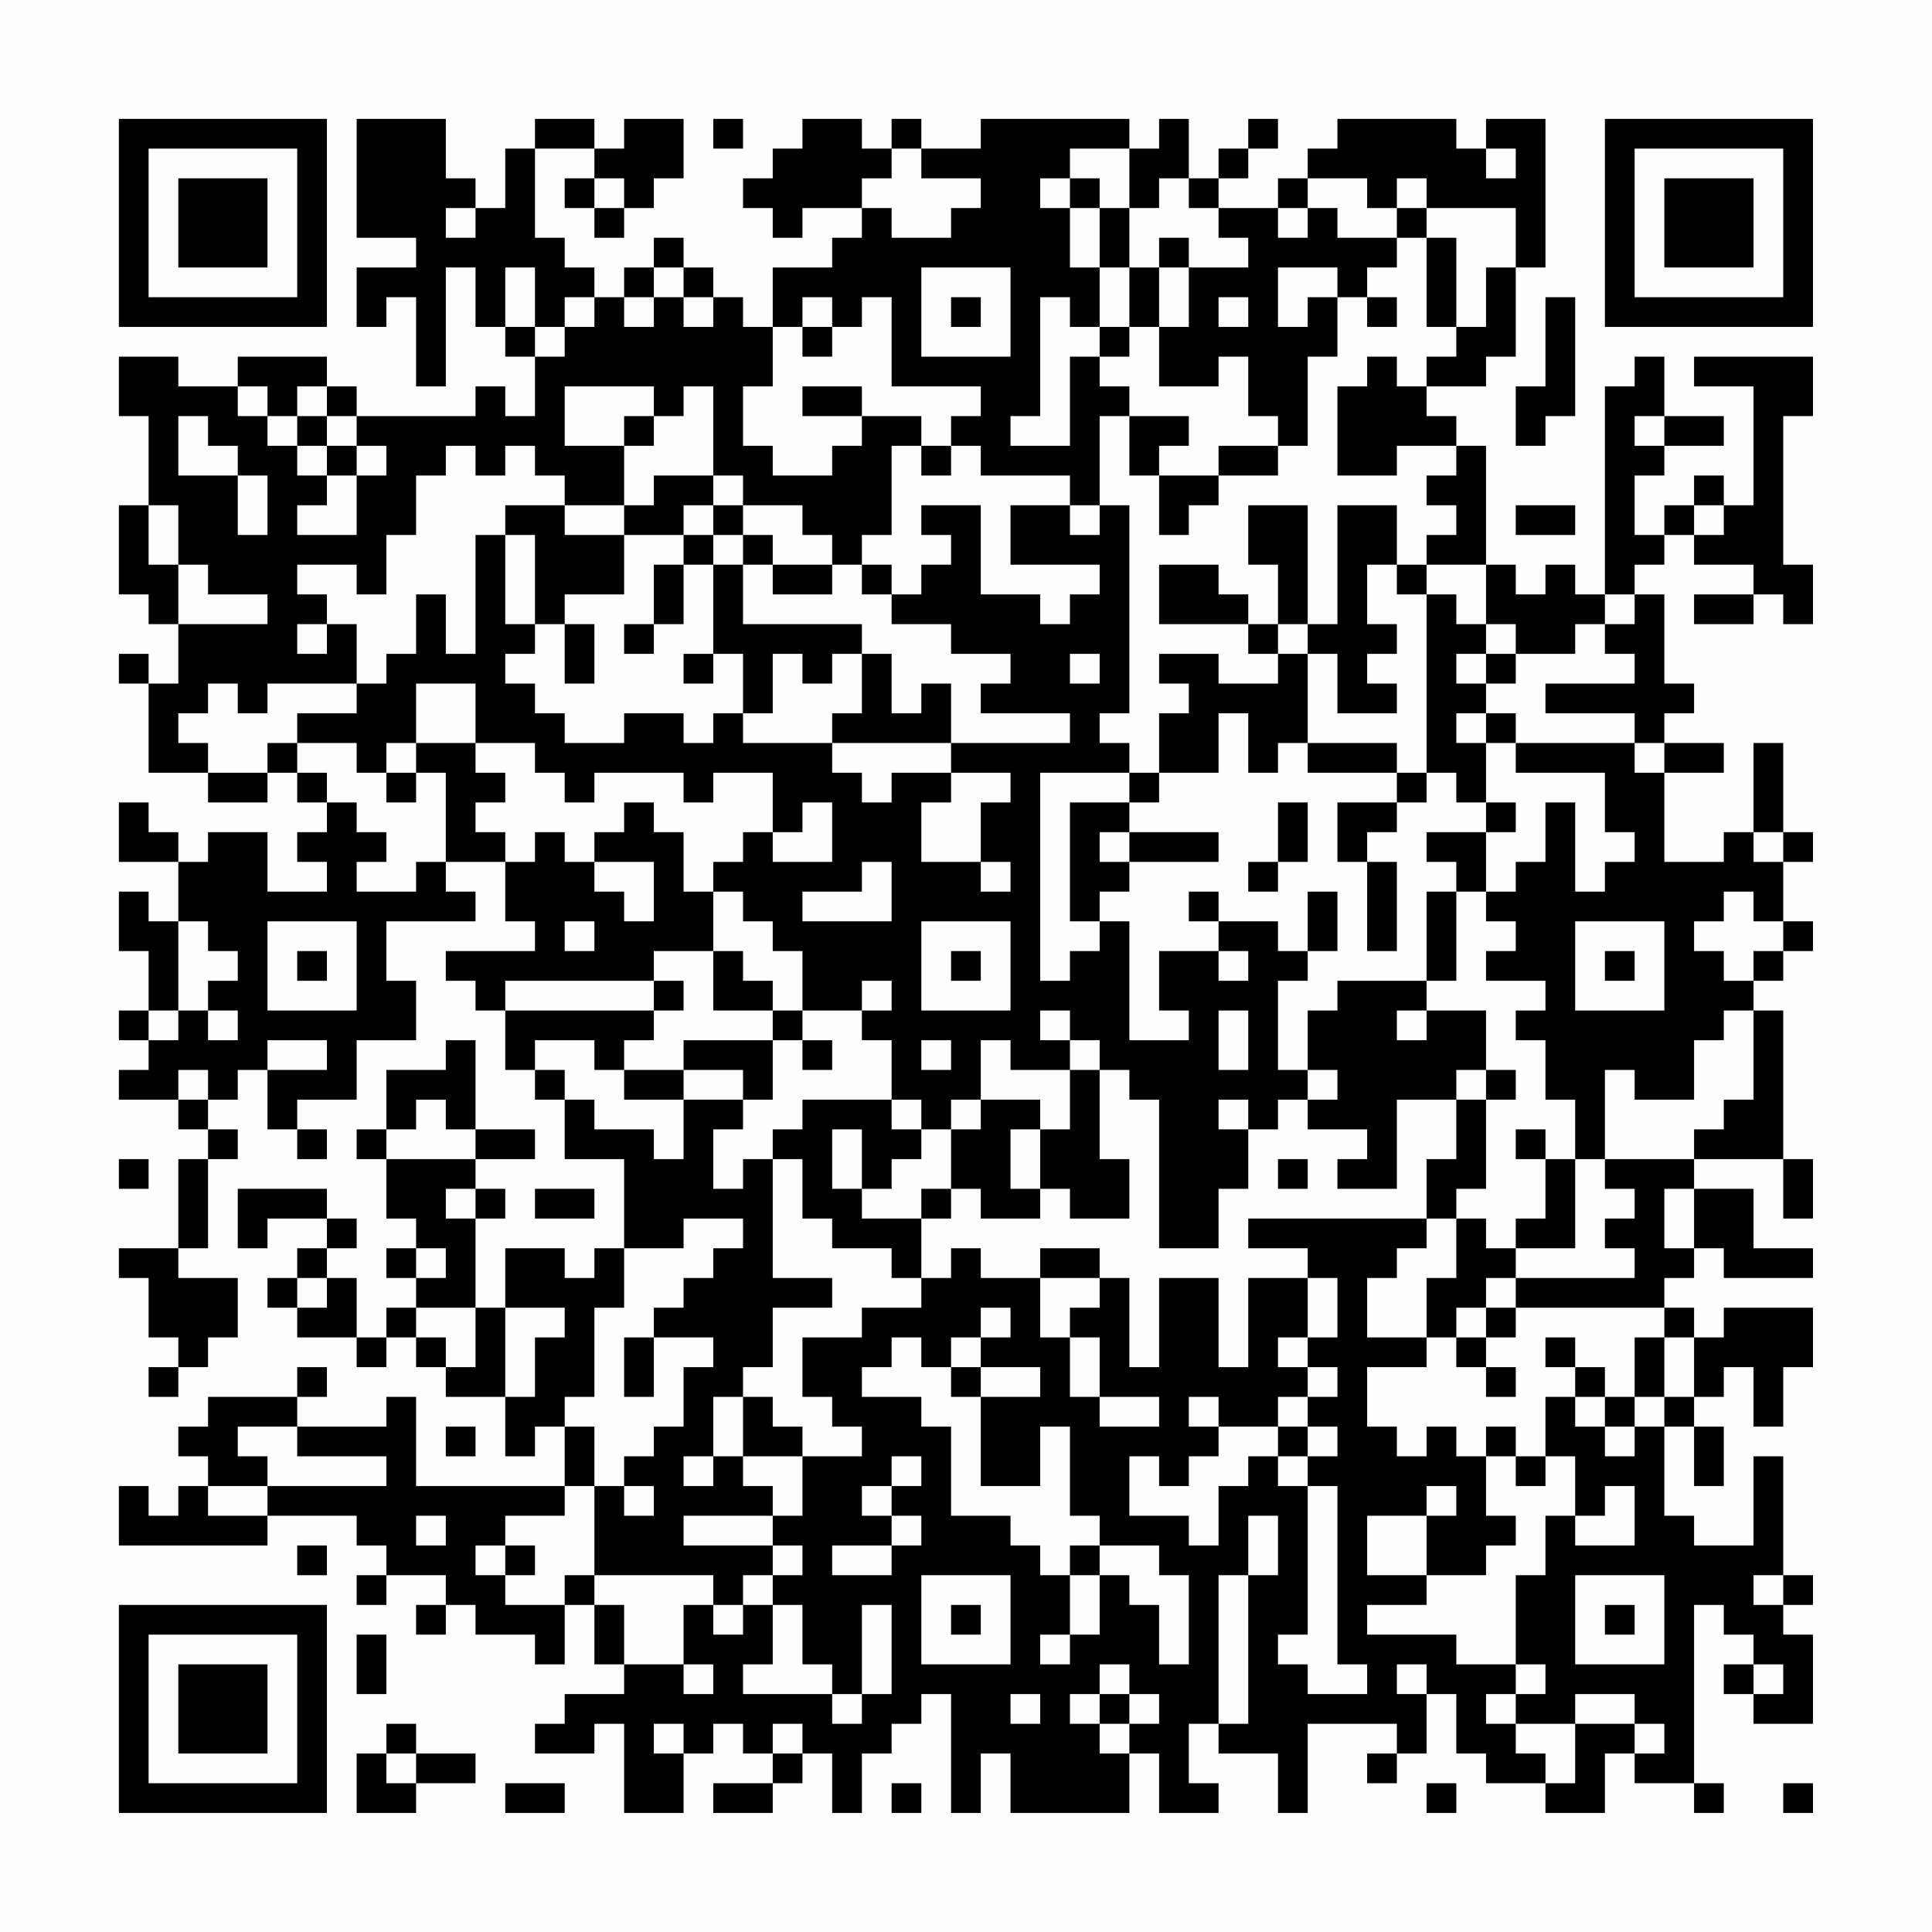 <?xml version="1.0" encoding="UTF-8"?>
<svg xmlns="http://www.w3.org/2000/svg" version="1.1" width="300" height="300" viewBox="0 0 300 300"><rect x="0" y="0" width="300" height="300" fill="#fefefe"/><g transform="scale(4.615)"><g transform="translate(4,4)"><path fill-rule="evenodd" d="M8 0L8 4L10 4L10 5L8 5L8 7L9 7L9 6L10 6L10 9L11 9L11 5L12 5L12 7L13 7L13 8L14 8L14 10L13 10L13 9L12 9L12 10L8 10L8 9L7 9L7 8L4 8L4 9L2 9L2 8L0 8L0 10L1 10L1 13L0 13L0 16L1 16L1 17L2 17L2 19L1 19L1 18L0 18L0 19L1 19L1 22L3 22L3 23L5 23L5 22L6 22L6 23L7 23L7 24L6 24L6 25L7 25L7 26L5 26L5 24L3 24L3 25L2 25L2 24L1 24L1 23L0 23L0 25L2 25L2 27L1 27L1 26L0 26L0 28L1 28L1 30L0 30L0 31L1 31L1 32L0 32L0 33L2 33L2 34L3 34L3 35L2 35L2 38L0 38L0 39L1 39L1 41L2 41L2 42L1 42L1 43L2 43L2 42L3 42L3 41L4 41L4 39L2 39L2 38L3 38L3 35L4 35L4 34L3 34L3 33L4 33L4 32L5 32L5 34L6 34L6 35L7 35L7 34L6 34L6 33L8 33L8 31L10 31L10 29L9 29L9 27L12 27L12 26L11 26L11 25L13 25L13 27L14 27L14 28L11 28L11 29L12 29L12 30L13 30L13 32L14 32L14 33L15 33L15 35L17 35L17 38L16 38L16 39L15 39L15 38L13 38L13 40L12 40L12 37L13 37L13 36L12 36L12 35L14 35L14 34L12 34L12 31L11 31L11 32L9 32L9 34L8 34L8 35L9 35L9 37L10 37L10 38L9 38L9 39L10 39L10 40L9 40L9 41L8 41L8 39L7 39L7 38L8 38L8 37L7 37L7 36L4 36L4 38L5 38L5 37L7 37L7 38L6 38L6 39L5 39L5 40L6 40L6 41L8 41L8 42L9 42L9 41L10 41L10 42L11 42L11 43L13 43L13 45L14 45L14 44L15 44L15 46L10 46L10 43L9 43L9 44L6 44L6 43L7 43L7 42L6 42L6 43L3 43L3 44L2 44L2 45L3 45L3 46L2 46L2 47L1 47L1 46L0 46L0 48L5 48L5 47L8 47L8 48L9 48L9 49L8 49L8 50L9 50L9 49L11 49L11 50L10 50L10 51L11 51L11 50L12 50L12 51L14 51L14 52L15 52L15 50L16 50L16 52L17 52L17 53L15 53L15 54L14 54L14 55L16 55L16 54L17 54L17 57L19 57L19 55L20 55L20 54L21 54L21 55L22 55L22 56L20 56L20 57L22 57L22 56L23 56L23 55L24 55L24 57L25 57L25 55L26 55L26 54L27 54L27 53L28 53L28 57L29 57L29 55L30 55L30 57L34 57L34 55L35 55L35 57L37 57L37 56L36 56L36 54L37 54L37 55L39 55L39 57L40 57L40 54L43 54L43 55L42 55L42 56L43 56L43 55L44 55L44 53L45 53L45 55L46 55L46 56L48 56L48 57L50 57L50 55L51 55L51 56L53 56L53 57L54 57L54 56L53 56L53 50L54 50L54 51L55 51L55 52L54 52L54 53L55 53L55 54L57 54L57 51L56 51L56 50L57 50L57 49L56 49L56 45L55 45L55 48L53 48L53 47L52 47L52 44L53 44L53 46L54 46L54 44L53 44L53 43L54 43L54 42L55 42L55 44L56 44L56 42L57 42L57 40L54 40L54 41L53 41L53 40L52 40L52 39L53 39L53 38L54 38L54 39L57 39L57 38L55 38L55 36L53 36L53 35L56 35L56 37L57 37L57 35L56 35L56 30L55 30L55 29L56 29L56 28L57 28L57 27L56 27L56 25L57 25L57 24L56 24L56 21L55 21L55 24L54 24L54 25L52 25L52 22L54 22L54 21L52 21L52 20L53 20L53 19L52 19L52 16L51 16L51 15L52 15L52 14L53 14L53 15L55 15L55 16L53 16L53 17L55 17L55 16L56 16L56 17L57 17L57 15L56 15L56 10L57 10L57 8L53 8L53 9L55 9L55 13L54 13L54 12L53 12L53 13L52 13L52 14L51 14L51 12L52 12L52 11L54 11L54 10L52 10L52 8L51 8L51 9L50 9L50 16L49 16L49 15L48 15L48 16L47 16L47 15L46 15L46 11L45 11L45 10L44 10L44 9L46 9L46 8L47 8L47 5L48 5L48 0L46 0L46 1L45 1L45 0L41 0L41 1L40 1L40 2L39 2L39 3L37 3L37 2L38 2L38 1L39 1L39 0L38 0L38 1L37 1L37 2L36 2L36 0L35 0L35 1L34 1L34 0L29 0L29 1L27 1L27 0L26 0L26 1L25 1L25 0L23 0L23 1L22 1L22 2L21 2L21 3L22 3L22 4L23 4L23 3L25 3L25 4L24 4L24 5L22 5L22 7L21 7L21 6L20 6L20 5L19 5L19 4L18 4L18 5L17 5L17 6L16 6L16 5L15 5L15 4L14 4L14 1L16 1L16 2L15 2L15 3L16 3L16 4L17 4L17 3L18 3L18 2L19 2L19 0L17 0L17 1L16 1L16 0L14 0L14 1L13 1L13 3L12 3L12 2L11 2L11 0ZM20 0L20 1L21 1L21 0ZM26 1L26 2L25 2L25 3L26 3L26 4L28 4L28 3L29 3L29 2L27 2L27 1ZM32 1L32 2L31 2L31 3L32 3L32 5L33 5L33 7L32 7L32 6L31 6L31 10L30 10L30 11L32 11L32 8L33 8L33 9L34 9L34 10L33 10L33 13L32 13L32 12L29 12L29 11L28 11L28 10L29 10L29 9L26 9L26 6L25 6L25 7L24 7L24 6L23 6L23 7L22 7L22 9L21 9L21 11L22 11L22 12L24 12L24 11L25 11L25 10L27 10L27 11L26 11L26 14L25 14L25 15L24 15L24 14L23 14L23 13L21 13L21 12L20 12L20 9L19 9L19 10L18 10L18 9L15 9L15 11L17 11L17 13L15 13L15 12L14 12L14 11L13 11L13 12L12 12L12 11L11 11L11 12L10 12L10 14L9 14L9 16L8 16L8 15L6 15L6 16L7 16L7 17L6 17L6 18L7 18L7 17L8 17L8 19L5 19L5 20L4 20L4 19L3 19L3 20L2 20L2 21L3 21L3 22L5 22L5 21L6 21L6 22L7 22L7 23L8 23L8 24L9 24L9 25L8 25L8 26L10 26L10 25L11 25L11 22L10 22L10 21L12 21L12 22L13 22L13 23L12 23L12 24L13 24L13 25L14 25L14 24L15 24L15 25L16 25L16 26L17 26L17 27L18 27L18 25L16 25L16 24L17 24L17 23L18 23L18 24L19 24L19 26L20 26L20 28L18 28L18 29L13 29L13 30L18 30L18 31L17 31L17 32L16 32L16 31L14 31L14 32L15 32L15 33L16 33L16 34L18 34L18 35L19 35L19 33L21 33L21 34L20 34L20 36L21 36L21 35L22 35L22 39L24 39L24 40L22 40L22 42L21 42L21 43L20 43L20 45L19 45L19 46L20 46L20 45L21 45L21 46L22 46L22 47L19 47L19 48L22 48L22 49L21 49L21 50L20 50L20 49L16 49L16 46L17 46L17 47L18 47L18 46L17 46L17 45L18 45L18 44L19 44L19 42L20 42L20 41L18 41L18 40L19 40L19 39L20 39L20 38L21 38L21 37L19 37L19 38L17 38L17 40L16 40L16 43L15 43L15 44L16 44L16 46L15 46L15 47L13 47L13 48L12 48L12 49L13 49L13 50L15 50L15 49L16 49L16 50L17 50L17 52L19 52L19 53L20 53L20 52L19 52L19 50L20 50L20 51L21 51L21 50L22 50L22 52L21 52L21 53L24 53L24 54L25 54L25 53L26 53L26 50L25 50L25 53L24 53L24 52L23 52L23 50L22 50L22 49L23 49L23 48L22 48L22 47L23 47L23 45L25 45L25 44L24 44L24 43L23 43L23 41L25 41L25 40L27 40L27 39L28 39L28 38L29 38L29 39L31 39L31 41L32 41L32 43L33 43L33 44L35 44L35 43L33 43L33 41L32 41L32 40L33 40L33 39L34 39L34 42L35 42L35 39L37 39L37 42L38 42L38 39L40 39L40 41L39 41L39 42L40 42L40 43L39 43L39 44L37 44L37 43L36 43L36 44L37 44L37 45L36 45L36 46L35 46L35 45L34 45L34 47L36 47L36 48L37 48L37 46L38 46L38 45L39 45L39 46L40 46L40 51L39 51L39 52L40 52L40 53L42 53L42 52L41 52L41 46L40 46L40 45L41 45L41 44L40 44L40 43L41 43L41 42L40 42L40 41L41 41L41 39L40 39L40 38L38 38L38 37L44 37L44 38L43 38L43 39L42 39L42 41L44 41L44 42L42 42L42 44L43 44L43 45L44 45L44 44L45 44L45 45L46 45L46 47L47 47L47 48L46 48L46 49L44 49L44 47L45 47L45 46L44 46L44 47L42 47L42 49L44 49L44 50L42 50L42 51L45 51L45 52L47 52L47 53L46 53L46 54L47 54L47 55L48 55L48 56L49 56L49 54L51 54L51 55L52 55L52 54L51 54L51 53L49 53L49 54L47 54L47 53L48 53L48 52L47 52L47 49L48 49L48 47L49 47L49 48L51 48L51 46L50 46L50 47L49 47L49 45L48 45L48 43L49 43L49 44L50 44L50 45L51 45L51 44L52 44L52 43L53 43L53 41L52 41L52 40L47 40L47 39L51 39L51 38L50 38L50 37L51 37L51 36L50 36L50 35L53 35L53 34L54 34L54 33L55 33L55 30L54 30L54 31L53 31L53 33L51 33L51 32L50 32L50 35L49 35L49 33L48 33L48 31L47 31L47 30L48 30L48 29L46 29L46 28L47 28L47 27L46 27L46 26L47 26L47 25L48 25L48 23L49 23L49 26L50 26L50 25L51 25L51 24L50 24L50 22L47 22L47 21L51 21L51 22L52 22L52 21L51 21L51 20L48 20L48 19L51 19L51 18L50 18L50 17L51 17L51 16L50 16L50 17L49 17L49 18L47 18L47 17L46 17L46 15L44 15L44 14L45 14L45 13L44 13L44 12L45 12L45 11L43 11L43 12L41 12L41 9L42 9L42 8L43 8L43 9L44 9L44 8L45 8L45 7L46 7L46 5L47 5L47 3L44 3L44 2L43 2L43 3L42 3L42 2L40 2L40 3L39 3L39 4L40 4L40 3L41 3L41 4L43 4L43 5L42 5L42 6L41 6L41 5L39 5L39 7L40 7L40 6L41 6L41 8L40 8L40 11L39 11L39 10L38 10L38 8L37 8L37 9L35 9L35 7L36 7L36 5L38 5L38 4L37 4L37 3L36 3L36 2L35 2L35 3L34 3L34 1ZM46 1L46 2L47 2L47 1ZM16 2L16 3L17 3L17 2ZM32 2L32 3L33 3L33 5L34 5L34 7L33 7L33 8L34 8L34 7L35 7L35 5L36 5L36 4L35 4L35 5L34 5L34 3L33 3L33 2ZM11 3L11 4L12 4L12 3ZM43 3L43 4L44 4L44 7L45 7L45 4L44 4L44 3ZM13 5L13 7L14 7L14 8L15 8L15 7L16 7L16 6L15 6L15 7L14 7L14 5ZM18 5L18 6L17 6L17 7L18 7L18 6L19 6L19 7L20 7L20 6L19 6L19 5ZM27 5L27 8L30 8L30 5ZM28 6L28 7L29 7L29 6ZM37 6L37 7L38 7L38 6ZM42 6L42 7L43 7L43 6ZM48 6L48 9L47 9L47 11L48 11L48 10L49 10L49 6ZM23 7L23 8L24 8L24 7ZM4 9L4 10L5 10L5 11L6 11L6 12L7 12L7 13L6 13L6 14L8 14L8 12L9 12L9 11L8 11L8 10L7 10L7 9L6 9L6 10L5 10L5 9ZM23 9L23 10L25 10L25 9ZM2 10L2 12L4 12L4 14L5 14L5 12L4 12L4 11L3 11L3 10ZM6 10L6 11L7 11L7 12L8 12L8 11L7 11L7 10ZM17 10L17 11L18 11L18 10ZM34 10L34 12L35 12L35 14L36 14L36 13L37 13L37 12L39 12L39 11L37 11L37 12L35 12L35 11L36 11L36 10ZM51 10L51 11L52 11L52 10ZM27 11L27 12L28 12L28 11ZM18 12L18 13L17 13L17 14L15 14L15 13L13 13L13 14L12 14L12 18L11 18L11 16L10 16L10 18L9 18L9 19L8 19L8 20L6 20L6 21L8 21L8 22L9 22L9 23L10 23L10 22L9 22L9 21L10 21L10 19L12 19L12 21L14 21L14 22L15 22L15 23L16 23L16 22L19 22L19 23L20 23L20 22L22 22L22 24L21 24L21 25L20 25L20 26L21 26L21 27L22 27L22 28L23 28L23 30L22 30L22 29L21 29L21 28L20 28L20 30L22 30L22 31L19 31L19 32L17 32L17 33L19 33L19 32L21 32L21 33L22 33L22 31L23 31L23 32L24 32L24 31L23 31L23 30L25 30L25 31L26 31L26 33L23 33L23 34L22 34L22 35L23 35L23 37L24 37L24 38L26 38L26 39L27 39L27 37L28 37L28 36L29 36L29 37L31 37L31 36L32 36L32 37L34 37L34 35L33 35L33 32L34 32L34 33L35 33L35 38L37 38L37 36L38 36L38 34L39 34L39 33L40 33L40 34L42 34L42 35L41 35L41 36L43 36L43 33L45 33L45 35L44 35L44 37L45 37L45 39L44 39L44 41L45 41L45 42L46 42L46 43L47 43L47 42L46 42L46 41L47 41L47 40L46 40L46 39L47 39L47 38L49 38L49 35L48 35L48 34L47 34L47 35L48 35L48 37L47 37L47 38L46 38L46 37L45 37L45 36L46 36L46 33L47 33L47 32L46 32L46 30L44 30L44 29L45 29L45 26L46 26L46 24L47 24L47 23L46 23L46 21L47 21L47 20L46 20L46 19L47 19L47 18L46 18L46 17L45 17L45 16L44 16L44 15L43 15L43 13L41 13L41 17L40 17L40 13L38 13L38 15L39 15L39 17L38 17L38 16L37 16L37 15L35 15L35 17L38 17L38 18L39 18L39 19L37 19L37 18L35 18L35 19L36 19L36 20L35 20L35 22L34 22L34 21L33 21L33 20L34 20L34 13L33 13L33 14L32 14L32 13L30 13L30 15L33 15L33 16L32 16L32 17L31 17L31 16L29 16L29 13L27 13L27 14L28 14L28 15L27 15L27 16L26 16L26 15L25 15L25 16L26 16L26 17L28 17L28 18L30 18L30 19L29 19L29 20L32 20L32 21L28 21L28 19L27 19L27 20L26 20L26 18L25 18L25 17L21 17L21 15L22 15L22 16L24 16L24 15L22 15L22 14L21 14L21 13L20 13L20 12ZM1 13L1 15L2 15L2 17L5 17L5 16L3 16L3 15L2 15L2 13ZM19 13L19 14L17 14L17 16L15 16L15 17L14 17L14 14L13 14L13 17L14 17L14 18L13 18L13 19L14 19L14 20L15 20L15 21L17 21L17 20L19 20L19 21L20 21L20 20L21 20L21 21L24 21L24 22L25 22L25 23L26 23L26 22L28 22L28 23L27 23L27 25L29 25L29 26L30 26L30 25L29 25L29 23L30 23L30 22L28 22L28 21L24 21L24 20L25 20L25 18L24 18L24 19L23 19L23 18L22 18L22 20L21 20L21 18L20 18L20 15L21 15L21 14L20 14L20 13ZM47 13L47 14L49 14L49 13ZM53 13L53 14L54 14L54 13ZM19 14L19 15L18 15L18 17L17 17L17 18L18 18L18 17L19 17L19 15L20 15L20 14ZM42 15L42 17L43 17L43 18L42 18L42 19L43 19L43 20L41 20L41 18L40 18L40 17L39 17L39 18L40 18L40 21L39 21L39 22L38 22L38 20L37 20L37 22L35 22L35 23L34 23L34 22L31 22L31 29L32 29L32 28L33 28L33 27L34 27L34 31L36 31L36 30L35 30L35 28L37 28L37 29L38 29L38 28L37 28L37 27L39 27L39 28L40 28L40 29L39 29L39 32L40 32L40 33L41 33L41 32L40 32L40 30L41 30L41 29L44 29L44 26L45 26L45 25L44 25L44 24L46 24L46 23L45 23L45 22L44 22L44 16L43 16L43 15ZM15 17L15 19L16 19L16 17ZM19 18L19 19L20 19L20 18ZM32 18L32 19L33 19L33 18ZM45 18L45 19L46 19L46 18ZM45 20L45 21L46 21L46 20ZM40 21L40 22L43 22L43 23L41 23L41 25L42 25L42 28L43 28L43 25L42 25L42 24L43 24L43 23L44 23L44 22L43 22L43 21ZM23 23L23 24L22 24L22 25L24 25L24 23ZM32 23L32 27L33 27L33 26L34 26L34 25L37 25L37 24L34 24L34 23ZM39 23L39 25L38 25L38 26L39 26L39 25L40 25L40 23ZM33 24L33 25L34 25L34 24ZM55 24L55 25L56 25L56 24ZM25 25L25 26L23 26L23 27L26 27L26 25ZM36 26L36 27L37 27L37 26ZM40 26L40 28L41 28L41 26ZM54 26L54 27L53 27L53 28L54 28L54 29L55 29L55 28L56 28L56 27L55 27L55 26ZM2 27L2 30L1 30L1 31L2 31L2 30L3 30L3 31L4 31L4 30L3 30L3 29L4 29L4 28L3 28L3 27ZM5 27L5 30L8 30L8 27ZM15 27L15 28L16 28L16 27ZM27 27L27 30L30 30L30 27ZM49 27L49 30L52 30L52 27ZM6 28L6 29L7 29L7 28ZM28 28L28 29L29 29L29 28ZM50 28L50 29L51 29L51 28ZM18 29L18 30L19 30L19 29ZM25 29L25 30L26 30L26 29ZM31 30L31 31L32 31L32 32L30 32L30 31L29 31L29 33L28 33L28 34L27 34L27 33L26 33L26 34L27 34L27 35L26 35L26 36L25 36L25 34L24 34L24 36L25 36L25 37L27 37L27 36L28 36L28 34L29 34L29 33L31 33L31 34L30 34L30 36L31 36L31 34L32 34L32 32L33 32L33 31L32 31L32 30ZM37 30L37 32L38 32L38 30ZM43 30L43 31L44 31L44 30ZM5 31L5 32L7 32L7 31ZM27 31L27 32L28 32L28 31ZM2 32L2 33L3 33L3 32ZM45 32L45 33L46 33L46 32ZM10 33L10 34L9 34L9 35L12 35L12 34L11 34L11 33ZM37 33L37 34L38 34L38 33ZM0 35L0 36L1 36L1 35ZM39 35L39 36L40 36L40 35ZM11 36L11 37L12 37L12 36ZM14 36L14 37L16 37L16 36ZM52 36L52 38L53 38L53 36ZM10 38L10 39L11 39L11 38ZM31 38L31 39L33 39L33 38ZM6 39L6 40L7 40L7 39ZM10 40L10 41L11 41L11 42L12 42L12 40ZM13 40L13 43L14 43L14 41L15 41L15 40ZM29 40L29 41L28 41L28 42L27 42L27 41L26 41L26 42L25 42L25 43L27 43L27 44L28 44L28 47L30 47L30 48L31 48L31 49L32 49L32 51L31 51L31 52L32 52L32 51L33 51L33 49L34 49L34 50L35 50L35 52L36 52L36 49L35 49L35 48L33 48L33 47L32 47L32 44L31 44L31 46L29 46L29 43L31 43L31 42L29 42L29 41L30 41L30 40ZM45 40L45 41L46 41L46 40ZM17 41L17 43L18 43L18 41ZM48 41L48 42L49 42L49 43L50 43L50 44L51 44L51 43L52 43L52 41L51 41L51 43L50 43L50 42L49 42L49 41ZM28 42L28 43L29 43L29 42ZM21 43L21 45L23 45L23 44L22 44L22 43ZM4 44L4 45L5 45L5 46L3 46L3 47L5 47L5 46L9 46L9 45L6 45L6 44ZM11 44L11 45L12 45L12 44ZM39 44L39 45L40 45L40 44ZM46 44L46 45L47 45L47 46L48 46L48 45L47 45L47 44ZM26 45L26 46L25 46L25 47L26 47L26 48L24 48L24 49L26 49L26 48L27 48L27 47L26 47L26 46L27 46L27 45ZM10 47L10 48L11 48L11 47ZM38 47L38 49L37 49L37 54L38 54L38 49L39 49L39 47ZM6 48L6 49L7 49L7 48ZM13 48L13 49L14 49L14 48ZM32 48L32 49L33 49L33 48ZM27 49L27 52L30 52L30 49ZM49 49L49 52L52 52L52 49ZM55 49L55 50L56 50L56 49ZM28 50L28 51L29 51L29 50ZM50 50L50 51L51 51L51 50ZM8 51L8 53L9 53L9 51ZM33 52L33 53L32 53L32 54L33 54L33 55L34 55L34 54L35 54L35 53L34 53L34 52ZM43 52L43 53L44 53L44 52ZM55 52L55 53L56 53L56 52ZM30 53L30 54L31 54L31 53ZM33 53L33 54L34 54L34 53ZM9 54L9 55L8 55L8 57L10 57L10 56L12 56L12 55L10 55L10 54ZM18 54L18 55L19 55L19 54ZM22 54L22 55L23 55L23 54ZM9 55L9 56L10 56L10 55ZM13 56L13 57L15 57L15 56ZM26 56L26 57L27 57L27 56ZM44 56L44 57L45 57L45 56ZM56 56L56 57L57 57L57 56ZM0 0L0 7L7 7L7 0ZM1 1L1 6L6 6L6 1ZM2 2L2 5L5 5L5 2ZM50 0L50 7L57 7L57 0ZM51 1L51 6L56 6L56 1ZM52 2L52 5L55 5L55 2ZM0 50L0 57L7 57L7 50ZM1 51L1 56L6 56L6 51ZM2 52L2 55L5 55L5 52Z" fill="#000000"/></g></g></svg>
